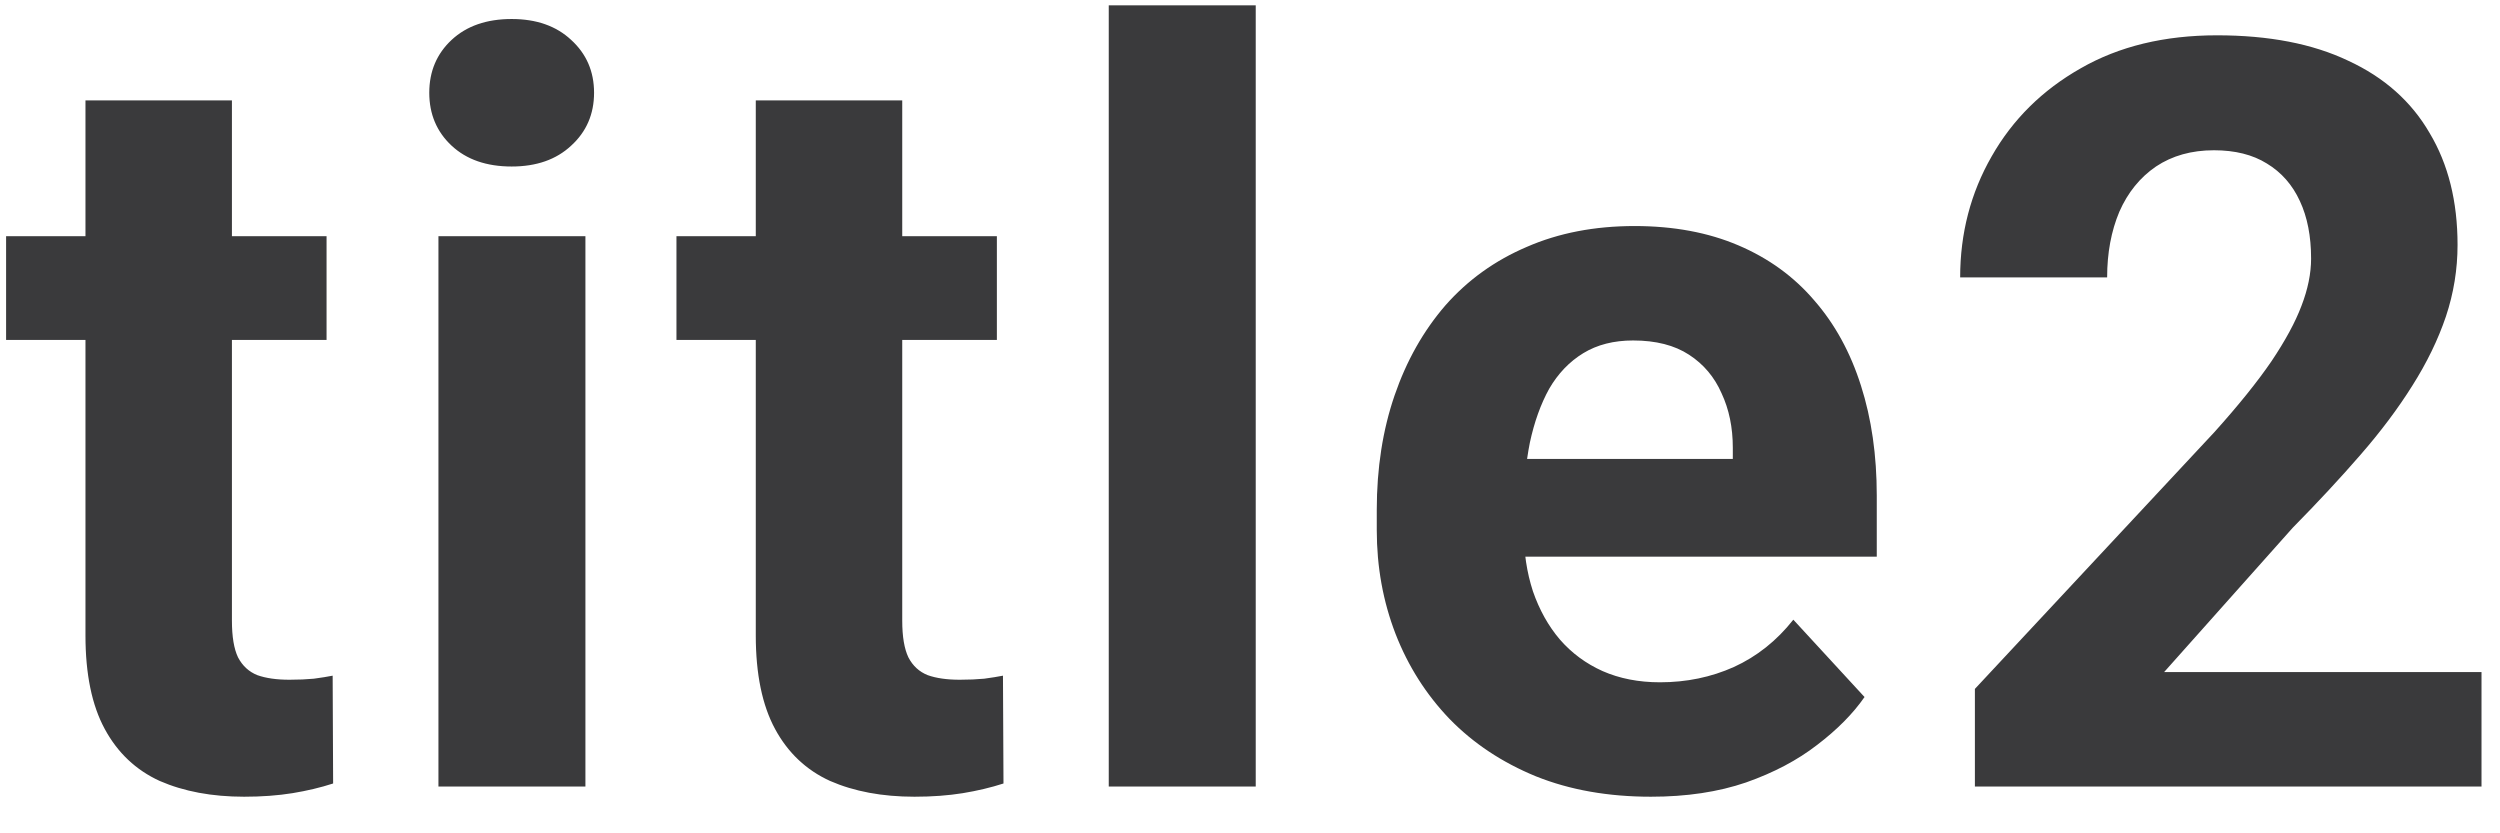 <svg width="48" height="16" viewBox="0 0 48 16" fill="none" xmlns="http://www.w3.org/2000/svg">
<path d="M6.27 4.535L6.27 6.527L0.117 6.527L0.117 4.535L6.27 4.535ZM1.641 1.928L4.453 1.928L4.453 11.918C4.453 12.224 4.492 12.458 4.57 12.621C4.655 12.784 4.779 12.898 4.941 12.963C5.104 13.021 5.309 13.051 5.557 13.051C5.732 13.051 5.889 13.044 6.025 13.031C6.169 13.012 6.289 12.992 6.387 12.973L6.396 15.043C6.156 15.121 5.895 15.183 5.615 15.229C5.335 15.274 5.026 15.297 4.688 15.297C4.069 15.297 3.529 15.196 3.066 14.994C2.611 14.786 2.259 14.454 2.012 13.998C1.764 13.542 1.641 12.943 1.641 12.201L1.641 1.928ZM11.24 4.535L11.24 15.102L8.418 15.102L8.418 4.535L11.24 4.535ZM8.242 1.781C8.242 1.371 8.385 1.033 8.671 0.766C8.958 0.499 9.342 0.365 9.824 0.365C10.299 0.365 10.68 0.499 10.966 0.766C11.259 1.033 11.406 1.371 11.406 1.781C11.406 2.191 11.259 2.53 10.966 2.797C10.68 3.064 10.299 3.197 9.824 3.197C9.342 3.197 8.958 3.064 8.671 2.797C8.385 2.53 8.242 2.191 8.242 1.781ZM19.14 4.535L19.14 6.527L12.988 6.527L12.988 4.535L19.14 4.535ZM14.511 1.928L17.323 1.928L17.323 11.918C17.323 12.224 17.363 12.458 17.441 12.621C17.525 12.784 17.649 12.898 17.812 12.963C17.974 13.021 18.18 13.051 18.427 13.051C18.603 13.051 18.759 13.044 18.896 13.031C19.039 13.012 19.159 12.992 19.257 12.973L19.267 15.043C19.026 15.121 18.765 15.183 18.485 15.229C18.206 15.274 17.896 15.297 17.558 15.297C16.939 15.297 16.399 15.196 15.937 14.994C15.481 14.786 15.129 14.454 14.882 13.998C14.635 13.542 14.511 12.943 14.511 12.201L14.511 1.928ZM24.11 0.102L24.11 15.102L21.288 15.102L21.288 0.102L24.11 0.102ZM31.698 15.297C30.877 15.297 30.142 15.167 29.491 14.906C28.84 14.639 28.286 14.271 27.831 13.803C27.381 13.334 27.036 12.79 26.795 12.172C26.554 11.547 26.434 10.883 26.434 10.18L26.434 9.789C26.434 8.988 26.548 8.256 26.776 7.592C27.004 6.928 27.329 6.352 27.752 5.863C28.182 5.375 28.703 5.001 29.315 4.74C29.927 4.473 30.617 4.34 31.385 4.34C32.134 4.34 32.798 4.464 33.377 4.711C33.957 4.958 34.442 5.31 34.832 5.766C35.23 6.221 35.529 6.768 35.731 7.406C35.933 8.038 36.034 8.741 36.034 9.516L36.034 10.688L27.635 10.688L27.635 8.812L33.27 8.812L33.27 8.598C33.27 8.207 33.198 7.859 33.055 7.553C32.918 7.24 32.71 6.993 32.43 6.811C32.15 6.628 31.792 6.537 31.356 6.537C30.985 6.537 30.666 6.618 30.399 6.781C30.132 6.944 29.914 7.172 29.744 7.465C29.582 7.758 29.458 8.103 29.373 8.5C29.295 8.891 29.256 9.32 29.256 9.789L29.256 10.18C29.256 10.603 29.315 10.993 29.432 11.352C29.556 11.71 29.728 12.019 29.95 12.279C30.177 12.54 30.451 12.742 30.77 12.885C31.095 13.028 31.463 13.1 31.873 13.1C32.381 13.1 32.853 13.002 33.289 12.807C33.732 12.605 34.113 12.302 34.432 11.898L35.799 13.383C35.578 13.702 35.275 14.008 34.891 14.301C34.513 14.594 34.058 14.835 33.524 15.023C32.99 15.206 32.381 15.297 31.698 15.297ZM47.645 12.904L47.645 15.102L37.918 15.102L37.918 13.227L42.518 8.295C42.98 7.781 43.344 7.328 43.611 6.938C43.878 6.54 44.07 6.186 44.188 5.873C44.311 5.554 44.373 5.251 44.373 4.965C44.373 4.535 44.301 4.167 44.158 3.861C44.015 3.549 43.803 3.308 43.523 3.139C43.25 2.969 42.911 2.885 42.508 2.885C42.078 2.885 41.707 2.989 41.395 3.197C41.089 3.406 40.854 3.695 40.691 4.066C40.535 4.438 40.457 4.857 40.457 5.326L37.635 5.326C37.635 4.48 37.837 3.705 38.24 3.002C38.644 2.292 39.214 1.729 39.949 1.312C40.685 0.889 41.557 0.678 42.566 0.678C43.562 0.678 44.402 0.84 45.086 1.166C45.776 1.485 46.297 1.947 46.648 2.553C47.007 3.152 47.185 3.868 47.185 4.701C47.185 5.17 47.111 5.629 46.961 6.078C46.811 6.521 46.596 6.964 46.316 7.406C46.043 7.842 45.711 8.285 45.32 8.734C44.93 9.184 44.497 9.649 44.022 10.131L41.551 12.904L47.645 12.904Z" fill="#3A3A3C"/>
</svg>
